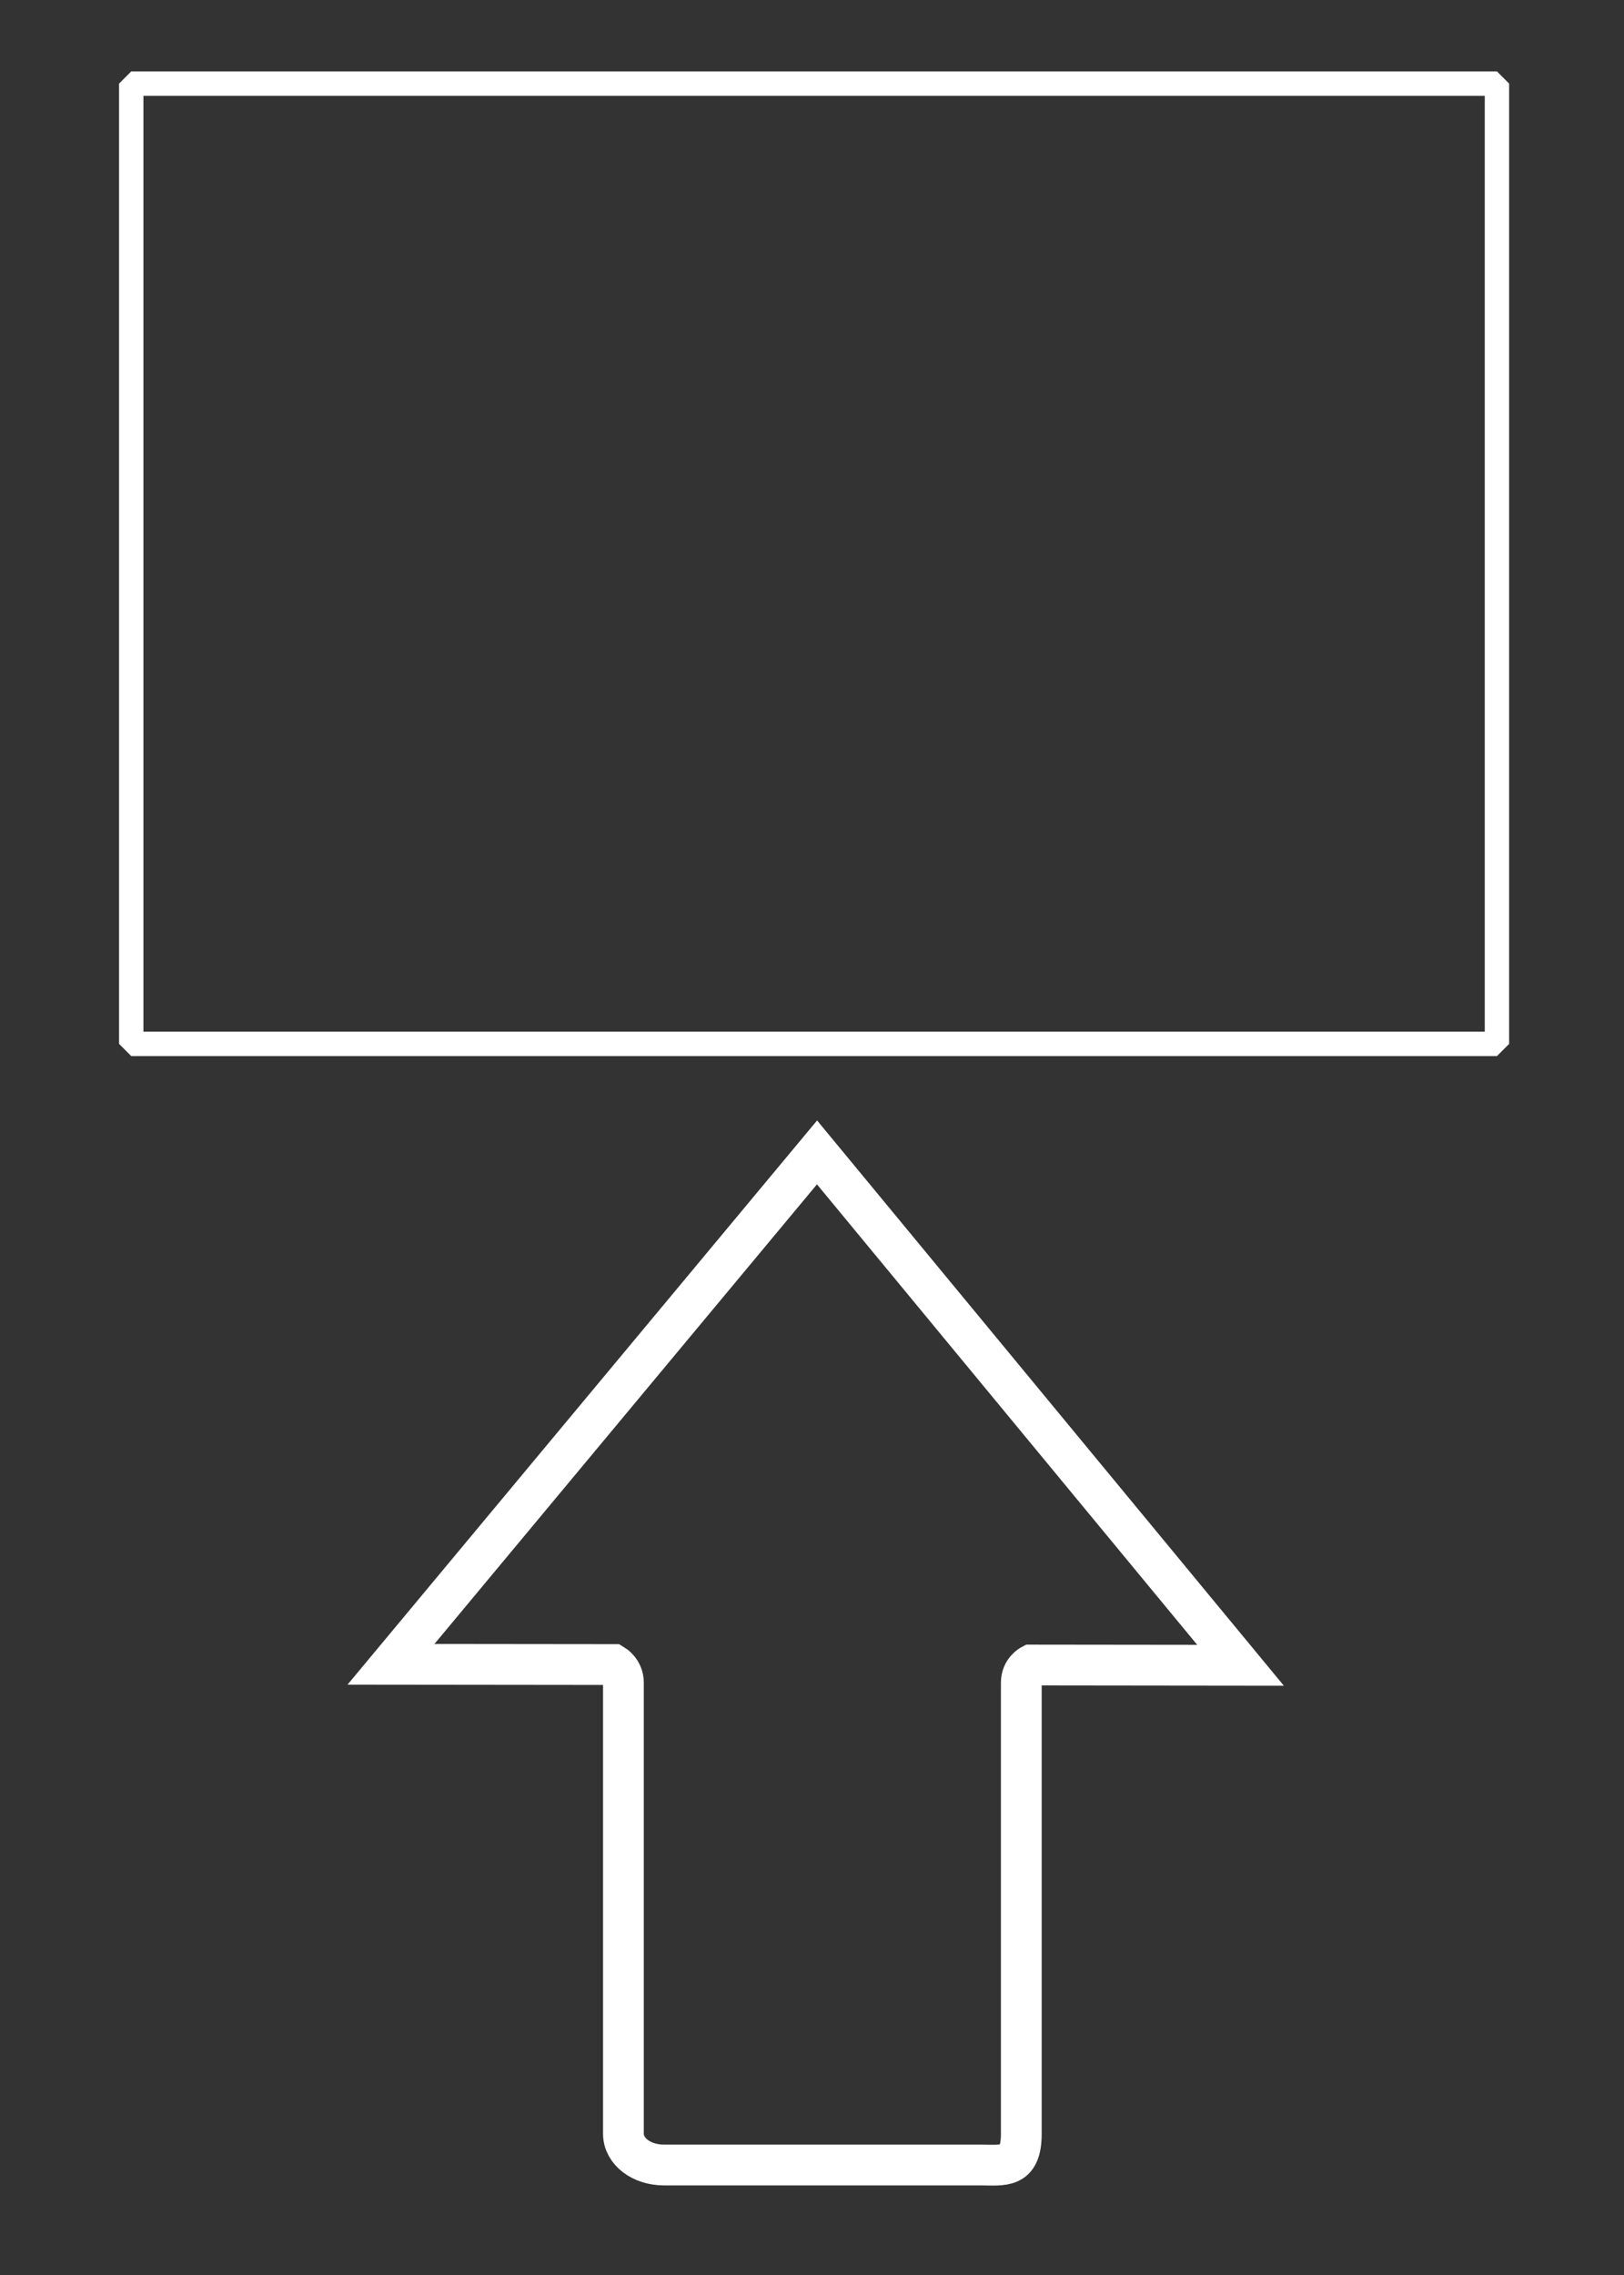 <?xml version="1.0" encoding="UTF-8" standalone="no"?>
<!-- Created with Inkscape (http://www.inkscape.org/) -->

<svg
   xmlns:dc="http://purl.org/dc/elements/1.1/"
   xmlns:cc="http://creativecommons.org/ns#"
   xmlns:rdf="http://www.w3.org/1999/02/22-rdf-syntax-ns#"
   xmlns:svg="http://www.w3.org/2000/svg"
   xmlns="http://www.w3.org/2000/svg"
   xmlns:sodipodi="http://sodipodi.sourceforge.net/DTD/sodipodi-0.dtd"
   xmlns:inkscape="http://www.inkscape.org/namespaces/inkscape"
   width="200"
   height="280"
   id="svg2"
   version="1.1"
   inkscape:version="0.48.5 r10040"
   inkscape:export-filename="/srv/www/htdocs/HTML/redunca/img/up.png"
   inkscape:export-xdpi="90"
   inkscape:export-ydpi="90"
   sodipodi:docname="up.svg">
  <rect width="100%" height="100%" fill="#333333" stroke="none"/>
  <defs
     id="defs4">
    <linearGradient
       id="linearGradient3768">
      <stop
         style="stop-color:#505050;stop-opacity:1;"
         offset="0"
         id="stop3770" />
      <stop
         style="stop-color:#505050;stop-opacity:0;"
         offset="1"
         id="stop3772" />
    </linearGradient>
    <filter
       inkscape:label="Smart jelly"
       inkscape:menu="Bevels"
       inkscape:menu-tooltip="Same as Matte jelly but with more controls"
       height="1"
       width="1"
       y="0"
       x="0"
       color-interpolation-filters="sRGB"
       id="filter4034">
      <feBlend
         result="result3"
         mode="normal"
         in2="SourceGraphic"
         id="feBlend4036" />
      <feComposite
         result="result4"
         operator="arithmetic"
         k2="1"
         in2="result3"
         id="feComposite4038" />
      <feColorMatrix
         in="result4"
         result="result0"
         values="1 0 0 0 0 0 1 0 0 0 0 0 1 0 0 0 0 0 0.85 0 "
         id="feColorMatrix4040" />
      <feGaussianBlur
         stdDeviation="7"
         in="SourceAlpha"
         id="feGaussianBlur4042" />
      <feSpecularLighting
         result="result1"
         specularExponent="25"
         specularConstant="1"
         surfaceScale="5"
         id="feSpecularLighting4044">
        <feDistantLight
           azimuth="225"
           elevation="60"
           id="feDistantLight4046" />
      </feSpecularLighting>
      <feComposite
         in2="result0"
         k1="0.5"
         k2="1"
         operator="arithmetic"
         k3="0.5"
         id="feComposite4048" />
      <feComposite
         result="result2"
         in2="result0"
         operator="atop"
         id="feComposite4050" />
      <feComposite
         operator="in"
         in2="SourceGraphic"
         id="feComposite4052" />
    </filter>
    <filter
       inkscape:label="Neon"
       inkscape:menu="Bevels"
       inkscape:menu-tooltip="Neon light effect"
       x="-0.25"
       y="-0.25"
       width="1.5"
       height="1.5"
       color-interpolation-filters="sRGB"
       id="filter4342">
      <feGaussianBlur
         stdDeviation="1"
         result="result1"
         id="feGaussianBlur4344" />
      <feComposite
         in="result1"
         in2="result1"
         result="result4"
         operator="in"
         id="feComposite4346" />
      <feGaussianBlur
         stdDeviation="7"
         result="result6"
         in="result4"
         id="feGaussianBlur4348" />
      <feComposite
         operator="over"
         in="result6"
         in2="result4"
         result="result8"
         id="feComposite4350" />
      <feComposite
         operator="in"
         result="fbSourceGraphic"
         in="result6"
         in2="result8"
         id="feComposite4352" />
      <feSpecularLighting
         specularExponent="45"
         specularConstant="2"
         surfaceScale="2.5"
         lighting-color="rgb(255,255,255)"
         result="result1"
         in="fbSourceGraphic"
         id="feSpecularLighting4354">
        <fePointLight
           z="20000"
           y="-10000"
           x="-5000"
           id="fePointLight4356" />
      </feSpecularLighting>
      <feComposite
         operator="in"
         result="result2"
         in="result1"
         in2="fbSourceGraphic"
         id="feComposite4358" />
      <feComposite
         k3="1.5"
         k2="1.2"
         operator="arithmetic"
         result="result4"
         in="fbSourceGraphic"
         in2="result2"
         id="feComposite4360" />
      <feComposite
         operator="over"
         in="result9"
         in2="result4"
         result="result9"
         id="feComposite4362" />
      <feBlend
         mode="screen"
         in2="result9"
         id="feBlend4364" />
    </filter>
  </defs>
  <sodipodi:namedview
     id="base"
     pagecolor="#1128ee"
     bordercolor="#666666"
     borderopacity="1.0"
     inkscape:pageopacity="0"
     inkscape:pageshadow="2"
     inkscape:zoom="2.0438858"
     inkscape:cx="164.04154"
     inkscape:cy="124.10032"
     inkscape:document-units="px"
     inkscape:current-layer="layer1"
     showgrid="false"
     inkscape:window-width="1366"
     inkscape:window-height="711"
     inkscape:window-x="-5"
     inkscape:window-y="29"
     inkscape:window-maximized="1" />
  <g
     inkscape:label="Layer 1"
     inkscape:groupmode="layer"
     id="layer1"
     transform="translate(0,-772.362)">
    <flowRoot
       xml:space="preserve"
       id="flowRoot2985"
       style="font-size:48px;font-style:normal;font-weight:normal;line-height:125%;letter-spacing:0px;word-spacing:0px;fill:none;fill-opacity:1;stroke:#ffffff;font-family:Sans;stroke-opacity:1;stroke-linejoin:bevel;stroke-linecap:square;stroke-width:3;stroke-miterlimit:4;stroke-dasharray:none"
       transform="translate(-2.02,768.827)"><flowRegion
         id="flowRegion2987"><rect
           id="rect2989"
           width="168.19"
           height="118.188"
           x="18.183"
           y="13.825"
           style="font-size:48px;stroke:#ffffff;stroke-opacity:1;stroke-linejoin:bevel;stroke-linecap:square;stroke-width:3;stroke-miterlimit:4;stroke-dasharray:none;fill:none" /></flowRegion><flowPara
         id="flowPara2991"
         style="font-size:48px;font-style:normal;font-variant:normal;font-weight:bold;font-stretch:normal;text-align:center;line-height:127%;text-anchor:middle;font-family:Nimbus Sans L;-inkscape-font-specification:Nimbus Sans L Bold;stroke:#ffffff;stroke-opacity:1;stroke-linejoin:bevel;stroke-linecap:square;stroke-width:3;stroke-miterlimit:4;stroke-dasharray:none;fill:none">Subir</flowPara><flowPara
         id="flowPara2993"
         style="font-size:48px;font-style:normal;font-variant:normal;font-weight:bold;font-stretch:normal;text-align:center;line-height:127%;text-anchor:middle;font-family:Nimbus Sans L;-inkscape-font-specification:Nimbus Sans L Bold;stroke:#ffffff;stroke-opacity:1;stroke-linejoin:bevel;stroke-linecap:square;stroke-width:3;stroke-miterlimit:4;stroke-dasharray:none;fill:none">Libro</flowPara></flowRoot>    <path
       style="fill:none;stroke:#ffffff;stroke-width:5.021;stroke-linecap:round;stroke-linejoin:miter;stroke-miterlimit:4;stroke-opacity:1;stroke-dasharray:none;stroke-dashoffset:0"
       d="m 100.62,914.196 -52.469,63.004 27.406,0.03 c 0,0 1.219,0.722 1.219,2.226 0,0 0,53.333 0,55.516 0,2.183 2.23,3.853 5,3.853 l 39,0 c 2.77,0 5,0.512 5,-3.853 l 0,-55.516 c 0,-1.533 1.219,-2.166 1.219,-2.166 l 25.781,0.03 -52.156,-63.124 z"
       id="rect2997"
       inkscape:connector-curvature="0"
       sodipodi:nodetypes="cccczsssccccc" />
  </g>
</svg>
